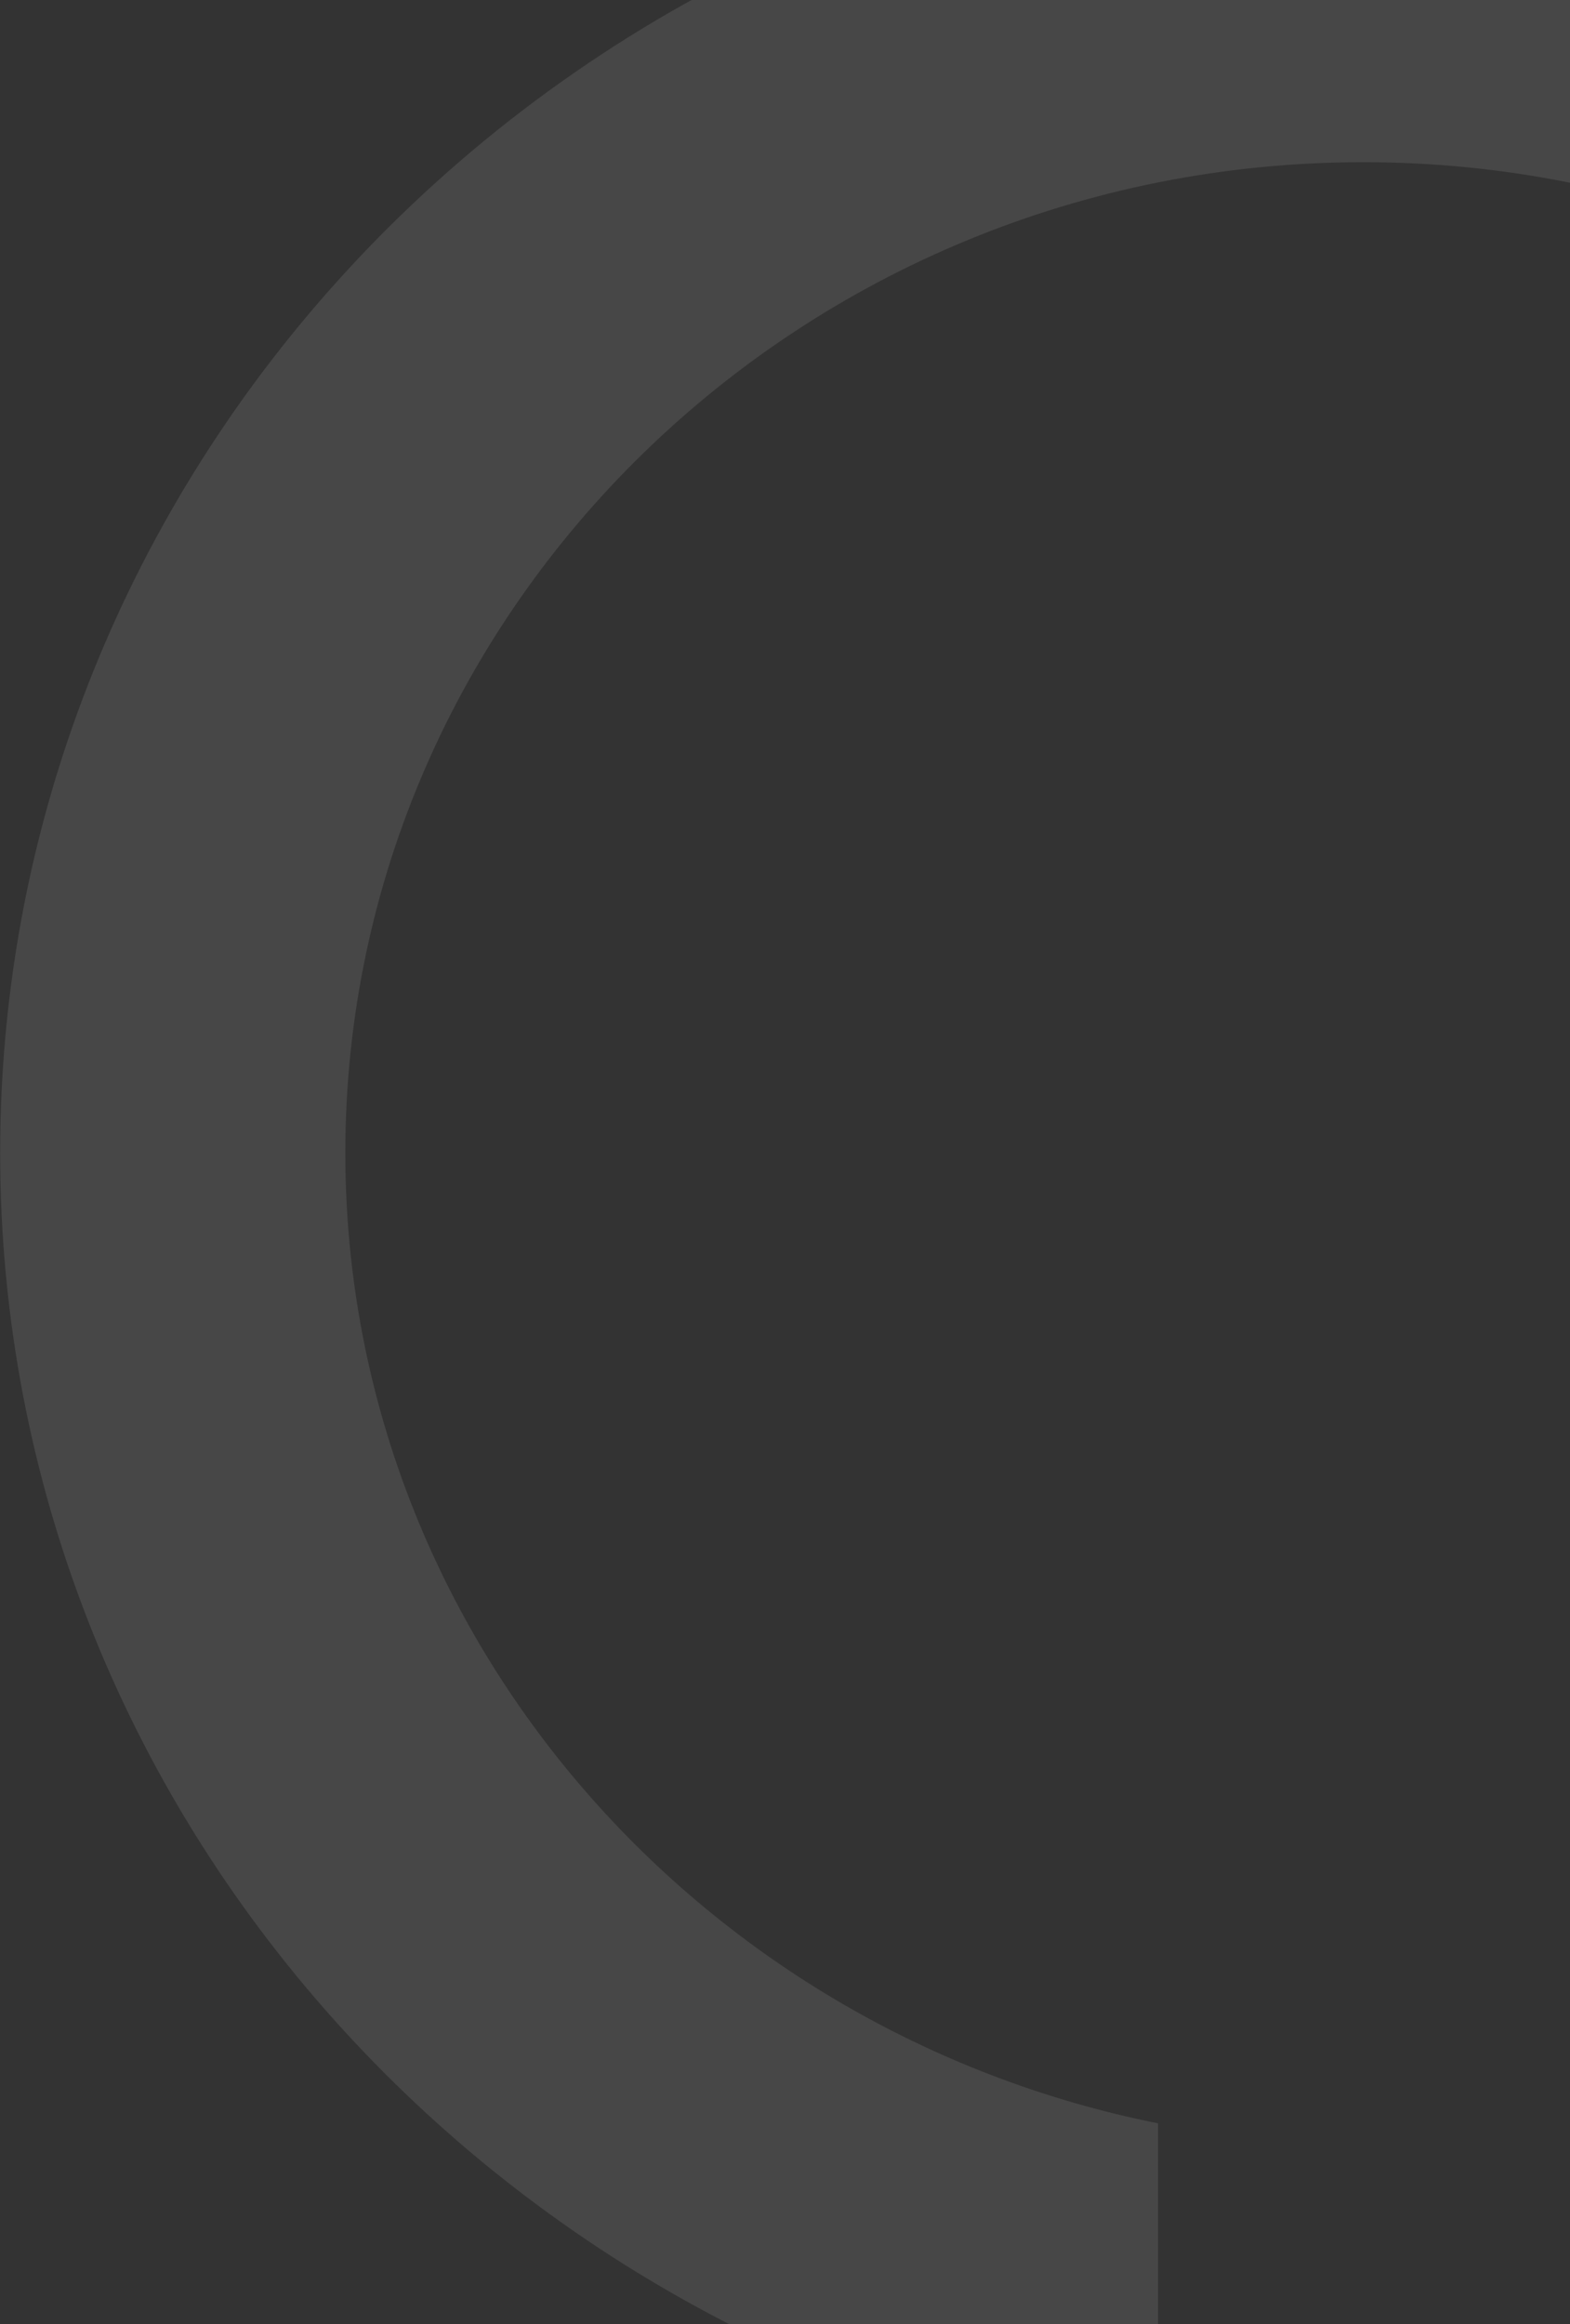 <svg width="319" height="472" viewBox="0 0 319 472" fill="none" xmlns="http://www.w3.org/2000/svg">
<rect x="0" y="0" width="319" height="472" fill="#333333" stroke="none"/>
<g opacity="0.1">
<path d="M479.469 193.085C459.938 101.774 376.589 32.942 276.996 32.942C162.943 32.942 70.166 123.205 70.166 234.149C70.166 331.193 141.167 412.401 235.301 431.243V499.897C102.34 480.255 0.032 368.738 0.032 234.149C0.032 85.73 124.269 -35 276.996 -35C415.314 -35 529.929 64.16 550.408 193.085H479.469Z" fill="white"/>
</g>
</svg>
